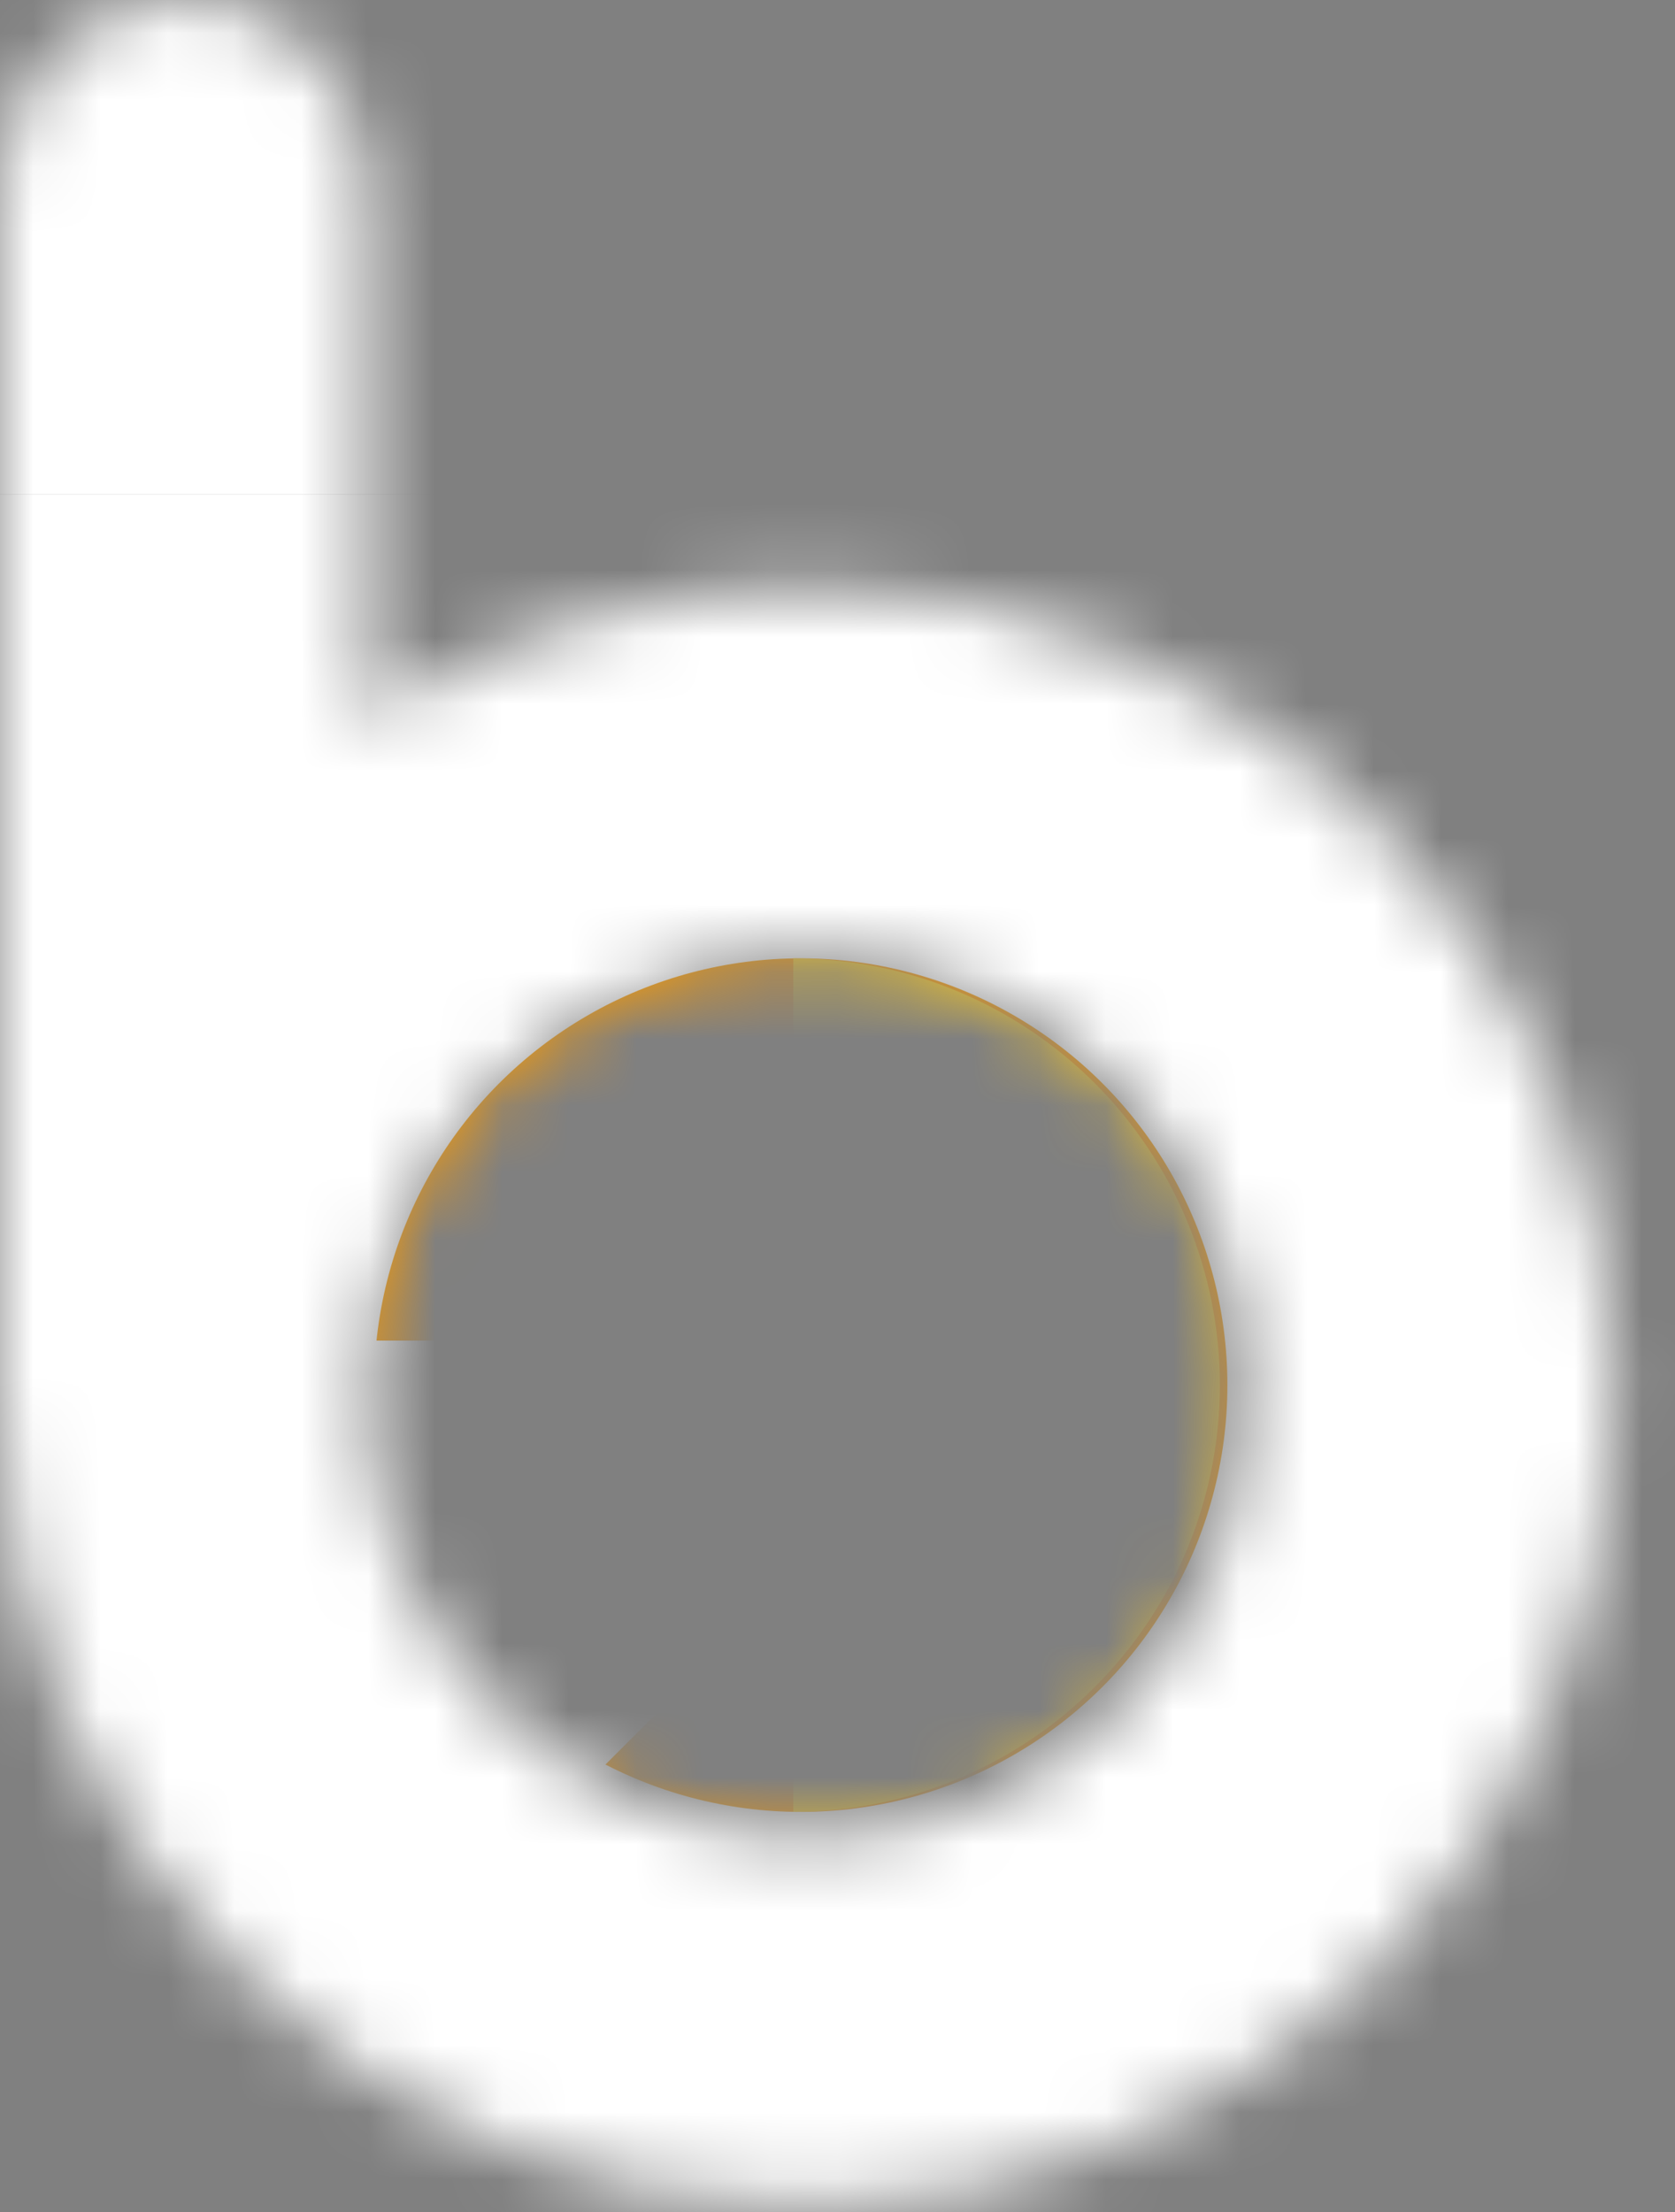 <svg width="25" height="33" viewBox="0 0 25 33" fill="none" xmlns="http://www.w3.org/2000/svg">
<rect x="0" y="0" width="25" height="33" fill="#808080" stroke="none"/>
<mask id="mask0_8772_73288" style="mask-type:alpha" maskUnits="userSpaceOnUse" x="0" y="0" width="25" height="33">
<path d="M0 2.856C0 2.452 0.067 2.081 0.202 1.744C0.354 1.39 0.548 1.087 0.784 0.834C1.036 0.564 1.331 0.362 1.668 0.227C2.005 0.076 2.367 0 2.755 0C3.159 0 3.522 0.076 3.842 0.227C4.179 0.362 4.465 0.564 4.701 0.834C4.954 1.087 5.148 1.39 5.283 1.744C5.417 2.081 5.485 2.452 5.485 2.856V10.742C6.445 10.119 7.473 9.638 8.568 9.301C9.681 8.948 10.843 8.771 12.056 8.771C13.725 8.771 15.283 9.091 16.732 9.731C18.198 10.354 19.471 11.214 20.549 12.309C21.644 13.388 22.504 14.66 23.127 16.126C23.767 17.592 24.088 19.159 24.088 20.827C24.088 22.478 23.767 24.037 23.127 25.503C22.504 26.969 21.644 28.25 20.549 29.345C19.471 30.44 18.198 31.308 16.732 31.948C15.283 32.572 13.725 32.883 12.056 32.883C10.405 32.883 8.846 32.572 7.38 31.948C5.914 31.308 4.634 30.44 3.539 29.345C2.443 28.25 1.576 26.969 0.935 25.503C0.312 24.037 0 22.478 0 20.827V2.856ZM5.485 20.827C5.485 21.72 5.653 22.571 5.99 23.38C6.344 24.172 6.816 24.871 7.406 25.478C8.012 26.067 8.712 26.539 9.504 26.893C10.296 27.23 11.146 27.399 12.056 27.399C12.966 27.399 13.817 27.23 14.609 26.893C15.401 26.539 16.092 26.067 16.682 25.478C17.288 24.871 17.76 24.172 18.097 23.38C18.434 22.571 18.603 21.72 18.603 20.827C18.603 19.917 18.434 19.066 18.097 18.274C17.76 17.465 17.288 16.766 16.682 16.176C16.092 15.587 15.401 15.123 14.609 14.786C13.817 14.432 12.966 14.255 12.056 14.255C11.146 14.255 10.296 14.432 9.504 14.786C8.712 15.123 8.012 15.587 7.406 16.176C6.816 16.766 6.344 17.465 5.99 18.274C5.653 19.066 5.485 19.917 5.485 20.827Z" fill="black"/>
</mask>
<g mask="url(#mask0_8772_73288)">
<rect x="-1.34" y="7.372" width="26.584" height="26.807" fill="white"/>
<path d="M2 20.388C2 14.651 6.651 10 12.388 10H25.68V30.776H12.388C6.651 30.776 2 26.125 2 20.388V20.388Z" fill="white"/>
<circle cx="11.952" cy="20.664" r="6.367" fill="#ff9d00"/>
<path d="M-1.227 7.372L25.134 -18.988V7.372H-1.227Z" fill="white"/>
<path d="M25.244 -18.988L-1.117 7.372L-1.117 -18.988L25.244 -18.988Z" fill="white"/>
<path d="M15.361 20L-11 46.361L-11 20L15.361 20Z" fill="white"/>
<circle cx="11.952" cy="20.664" r="2.569" fill="#01356F"/>
<path d="M11.84 14.297C12.676 14.297 13.504 14.462 14.276 14.782C15.049 15.102 15.751 15.571 16.342 16.162C16.933 16.753 17.402 17.455 17.722 18.228C18.042 19 18.207 19.828 18.207 20.664C18.207 21.5 18.042 22.328 17.722 23.101C17.402 23.873 16.933 24.575 16.342 25.166C15.751 25.757 15.049 26.226 14.276 26.546C13.504 26.866 12.676 27.031 11.84 27.031L11.84 20.664L11.84 14.297Z" fill="#FFCD1D"/>
</g>
</svg>
